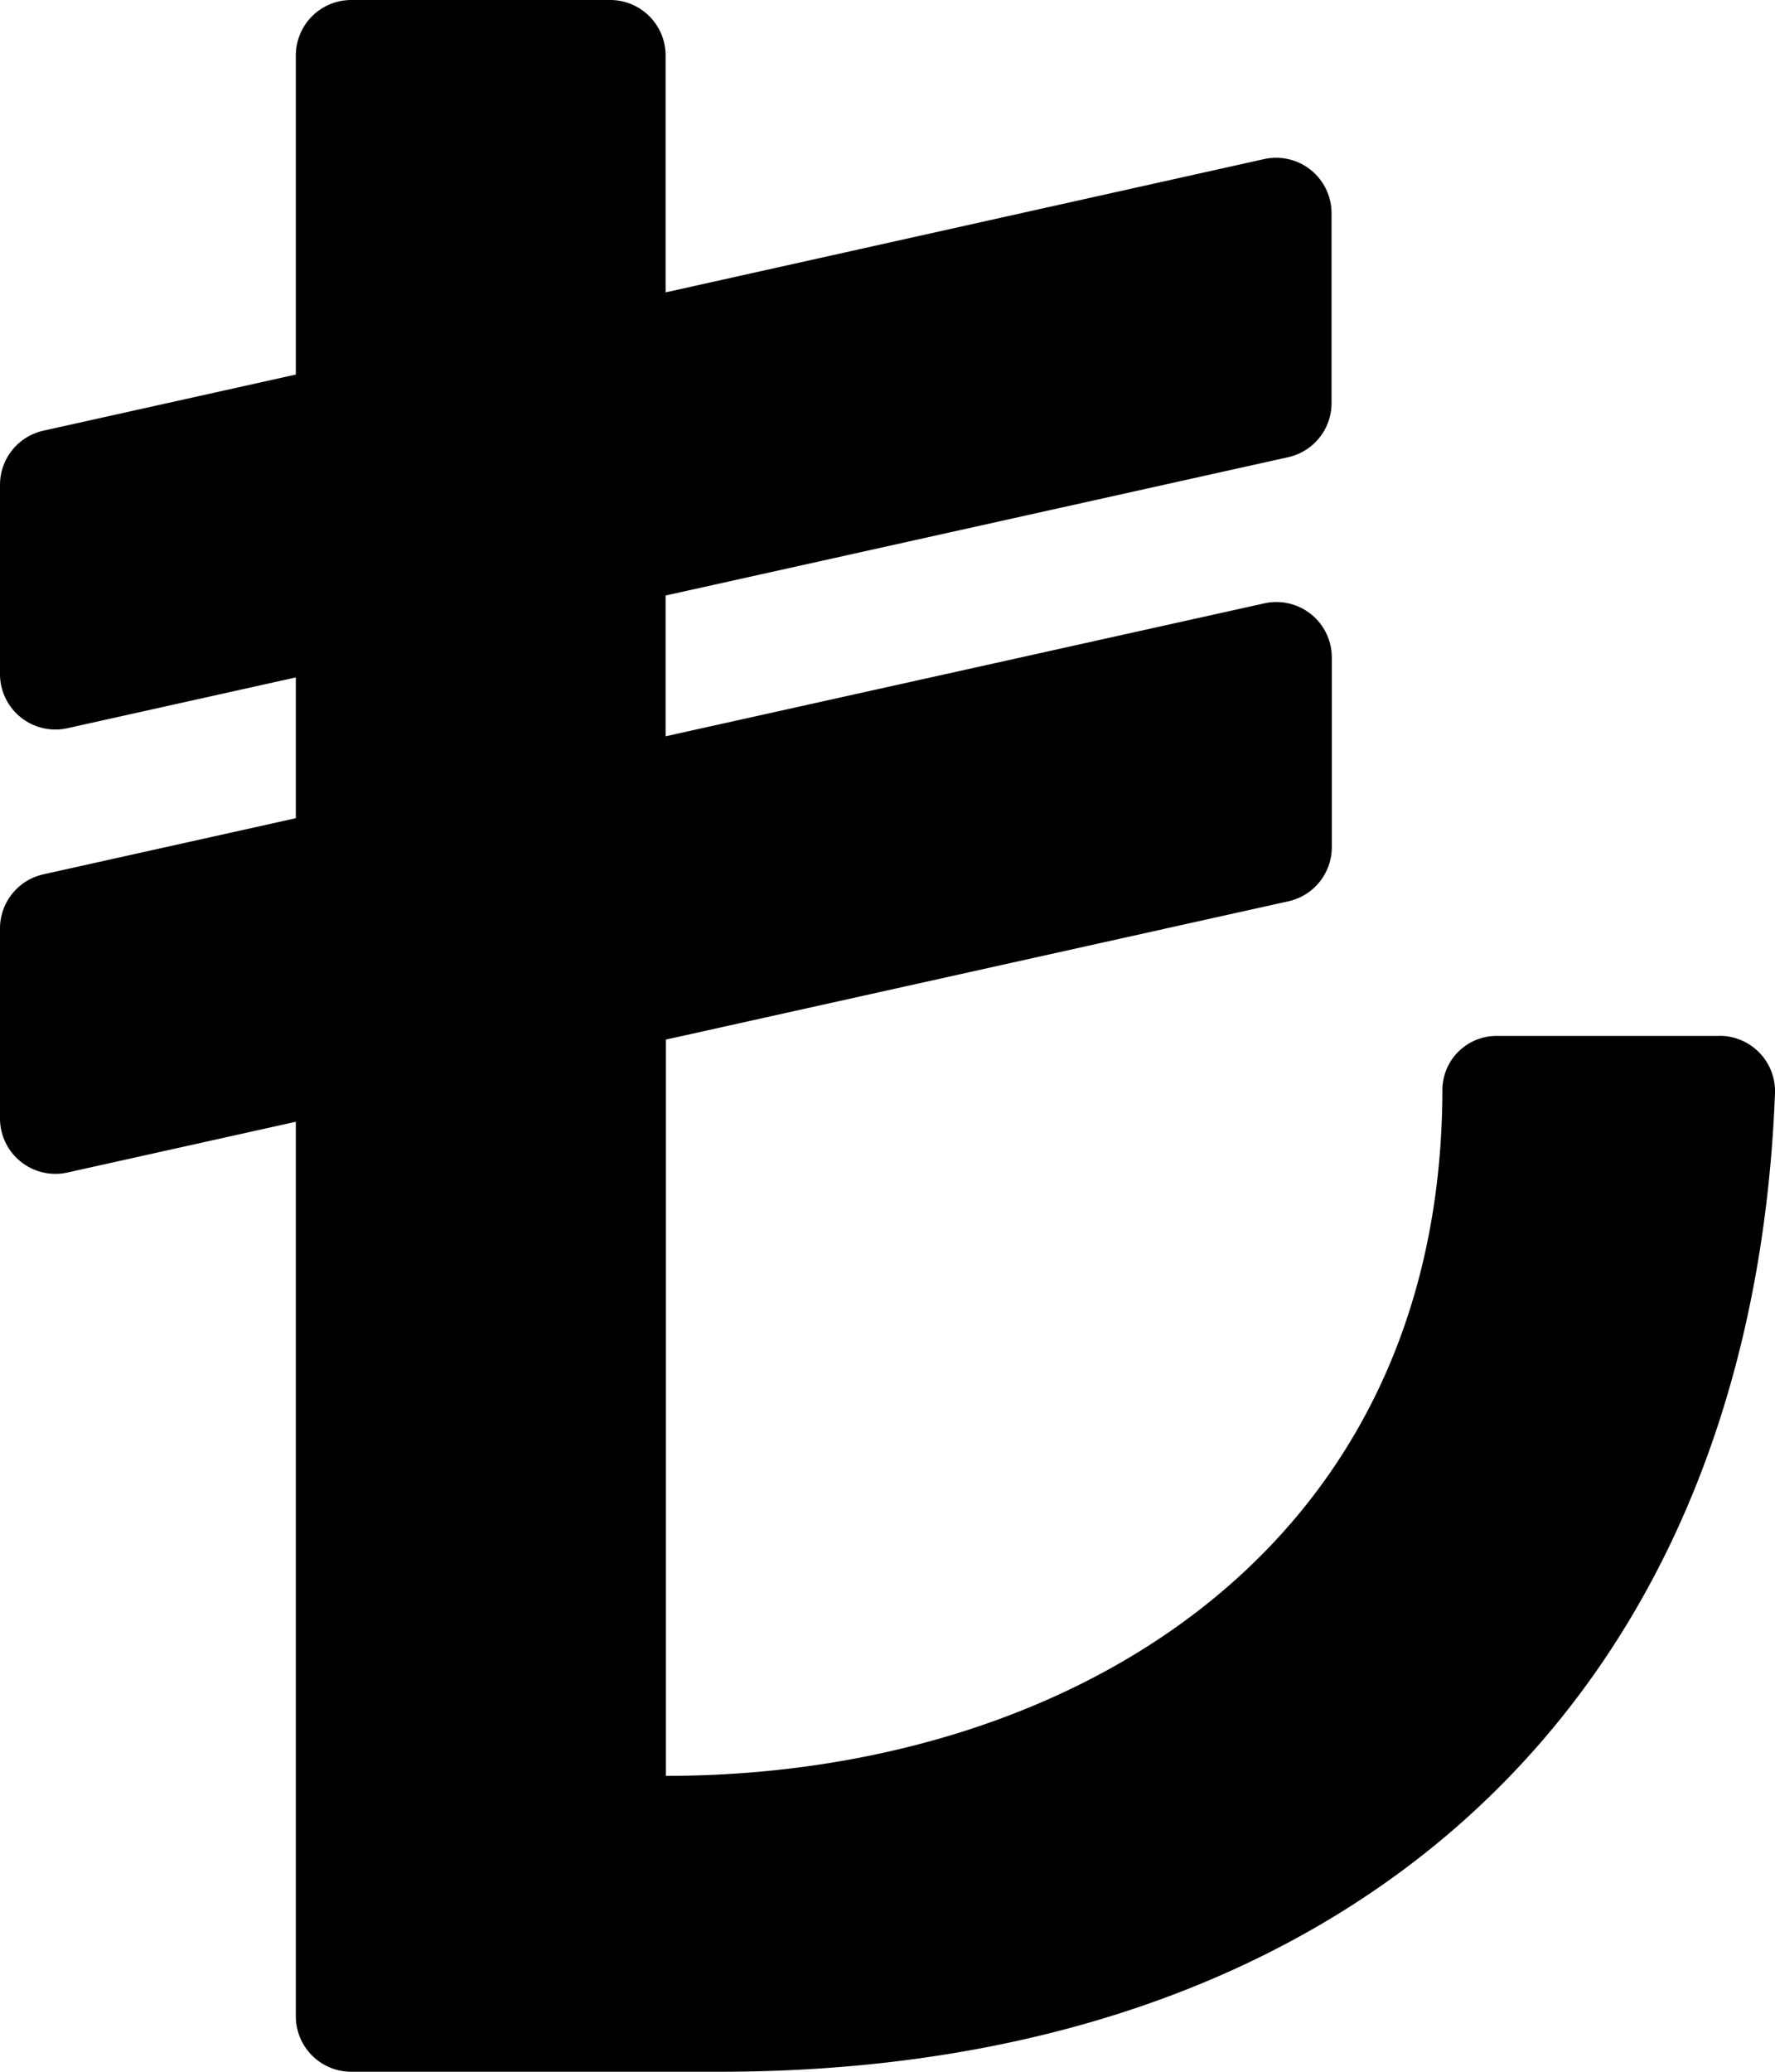 <svg xmlns="http://www.w3.org/2000/svg" width="20.814" height="24.283" viewBox="0 0 20.814 24.283">
  <g id="lira-sign" style="isolation: isolate">
    <path id="lira-sign-2" data-name="lira-sign" d="M20.163,44.142h-2.6a.636.636,0,0,0-.649.61c0,5.461-4.435,8.063-9.106,8.063v-8.63l7.3-1.621a.65.65,0,0,0,.509-.635V39.707a.65.65,0,0,0-.792-.635L7.805,40.63V38.98l7.3-1.621a.65.65,0,0,0,.509-.635V34.5a.65.65,0,0,0-.792-.635L7.805,35.427V32.65a.65.65,0,0,0-.65-.65H4.119a.65.65,0,0,0-.65.65v3.74l-2.96.658A.65.65,0,0,0,0,37.683V39.9a.65.65,0,0,0,.792.635l2.677-.595v1.65l-2.96.658A.65.65,0,0,0,0,42.887v2.221a.65.65,0,0,0,.792.635l2.677-.595V55.633a.65.65,0,0,0,.65.65H8.433c7.268,0,12.1-4.219,12.381-11.469a.65.65,0,0,0-.65-.673Z" transform="translate(0 -32)"/>
  </g>
</svg>
